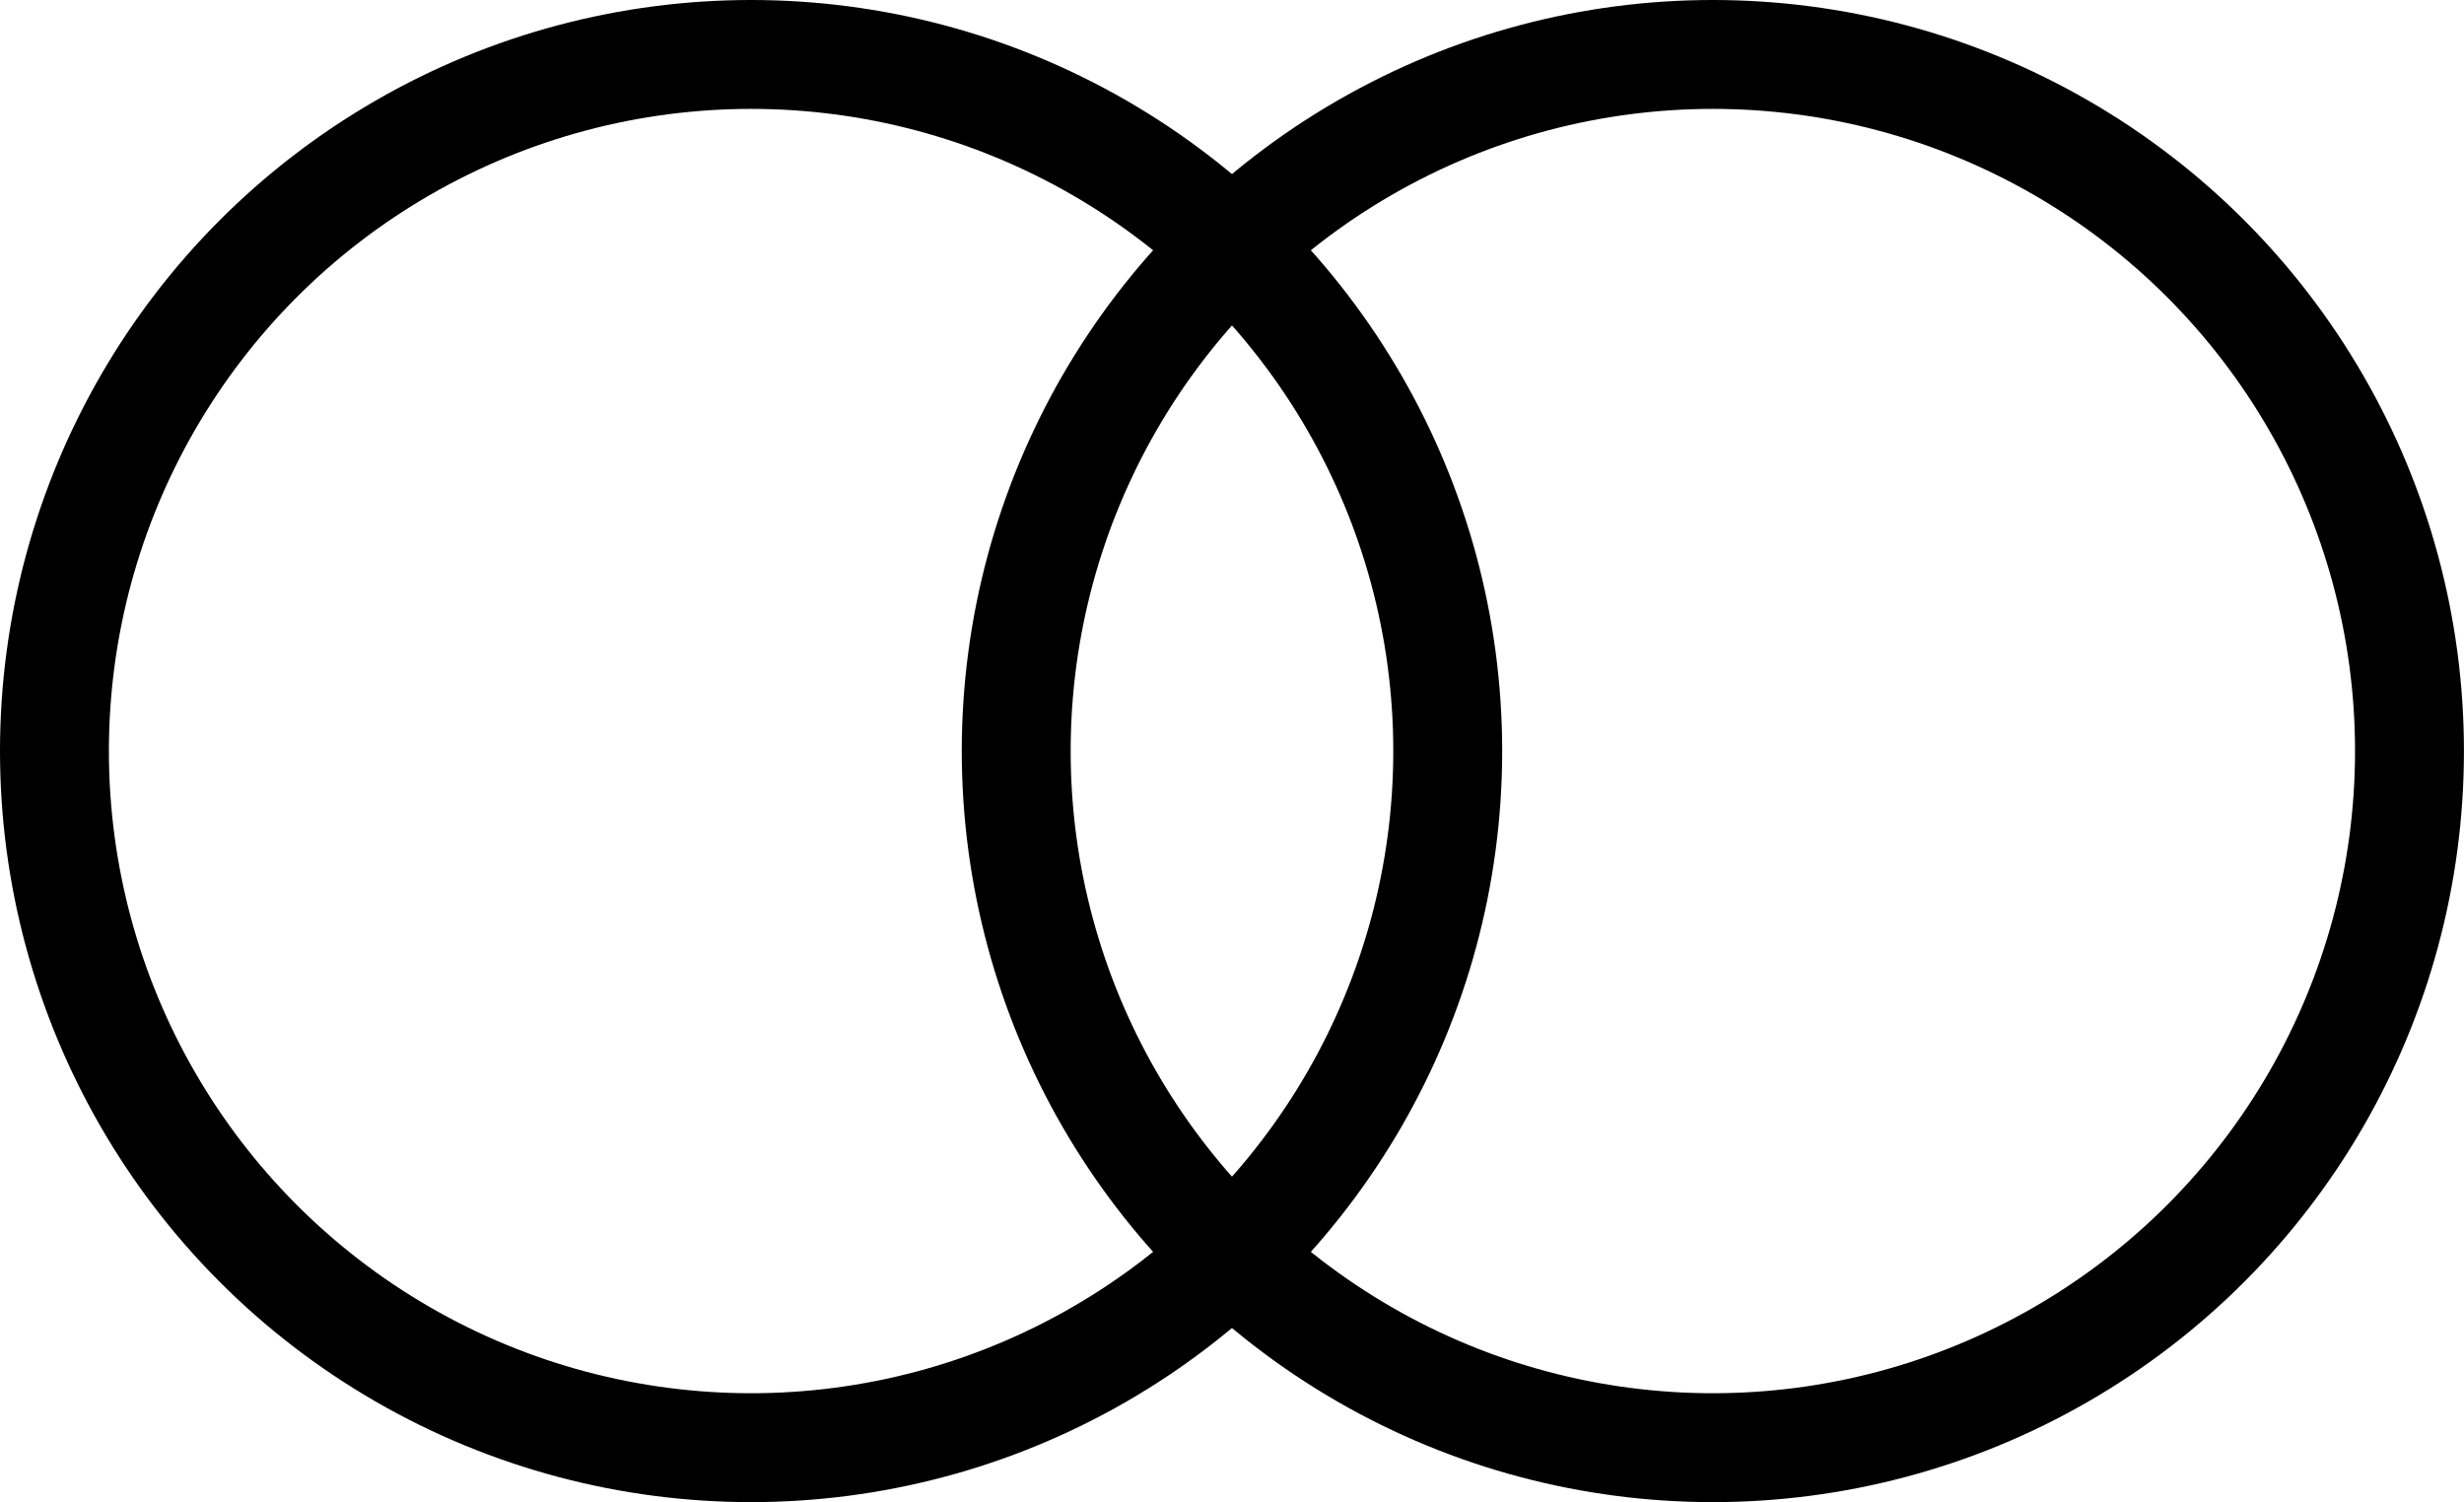 <?xml version="1.0" encoding="UTF-8" standalone="no"?>
<svg
   xmlns:dc="http://purl.org/dc/elements/1.1/"
   xmlns:cc="http://creativecommons.org/ns#"
   xmlns:rdf="http://www.w3.org/1999/02/22-rdf-syntax-ns#"
   xmlns:svg="http://www.w3.org/2000/svg"
   xmlns="http://www.w3.org/2000/svg"
   xmlns:sodipodi="http://sodipodi.sourceforge.net/DTD/sodipodi-0.dtd"
   xmlns:inkscape="http://www.inkscape.org/namespaces/inkscape"
   width="42.9mm"
   height="26.155mm"
   viewBox="0 0 42.9 26.155"
   version="1.1"
   id="svg8"
   inkscape:version="1.0.2 (e86c870879, 2021-01-15)"
   sodipodi:docname="transformer.svg"
   inkscape:export-filename="/home/usuario/Documentos/Inquietudes/Electrical Grid Simulator/src/electricalsim/icons/transformer.png"
   inkscape:export-xdpi="384"
   inkscape:export-ydpi="384">
  <defs
     id="defs2" />
  <sodipodi:namedview
     id="base"
     pagecolor="#ffffff"
     bordercolor="#666666"
     borderopacity="1.0"
     inkscape:pageopacity="0.0"
     inkscape:pageshadow="2"
     inkscape:zoom="3.7028245"
     inkscape:cx="70.083827"
     inkscape:cy="79.924347"
     inkscape:document-units="mm"
     inkscape:current-layer="layer1"
     inkscape:document-rotation="0"
     showgrid="false"
     inkscape:window-width="1920"
     inkscape:window-height="1005"
     inkscape:window-x="0"
     inkscape:window-y="0"
     inkscape:window-maximized="1"
     fit-margin-top="0"
     fit-margin-left="0"
     fit-margin-right="0"
     fit-margin-bottom="0" />
  <g
     inkscape:label="Capa 1"
     inkscape:groupmode="layer"
     id="layer1"
     transform="translate(-22.456,-44.176)">
    <circle
       style="opacity:0.998;fill:none;fill-rule:evenodd;stroke:#000000;stroke-width:1.896;stroke-miterlimit:4;stroke-dasharray:none;stroke-dashoffset:0;stop-color:#000000"
       id="path835"
       cx="35.533"
       cy="57.253"
       r="12.129" />
    <circle
       style="opacity:0.998;fill:none;fill-rule:evenodd;stroke:#000000;stroke-width:1.896;stroke-miterlimit:4;stroke-dasharray:none;stroke-dashoffset:0;stop-color:#000000"
       id="circle837"
       cx="52.278"
       cy="57.253"
       r="12.129" />
  </g>
</svg>
